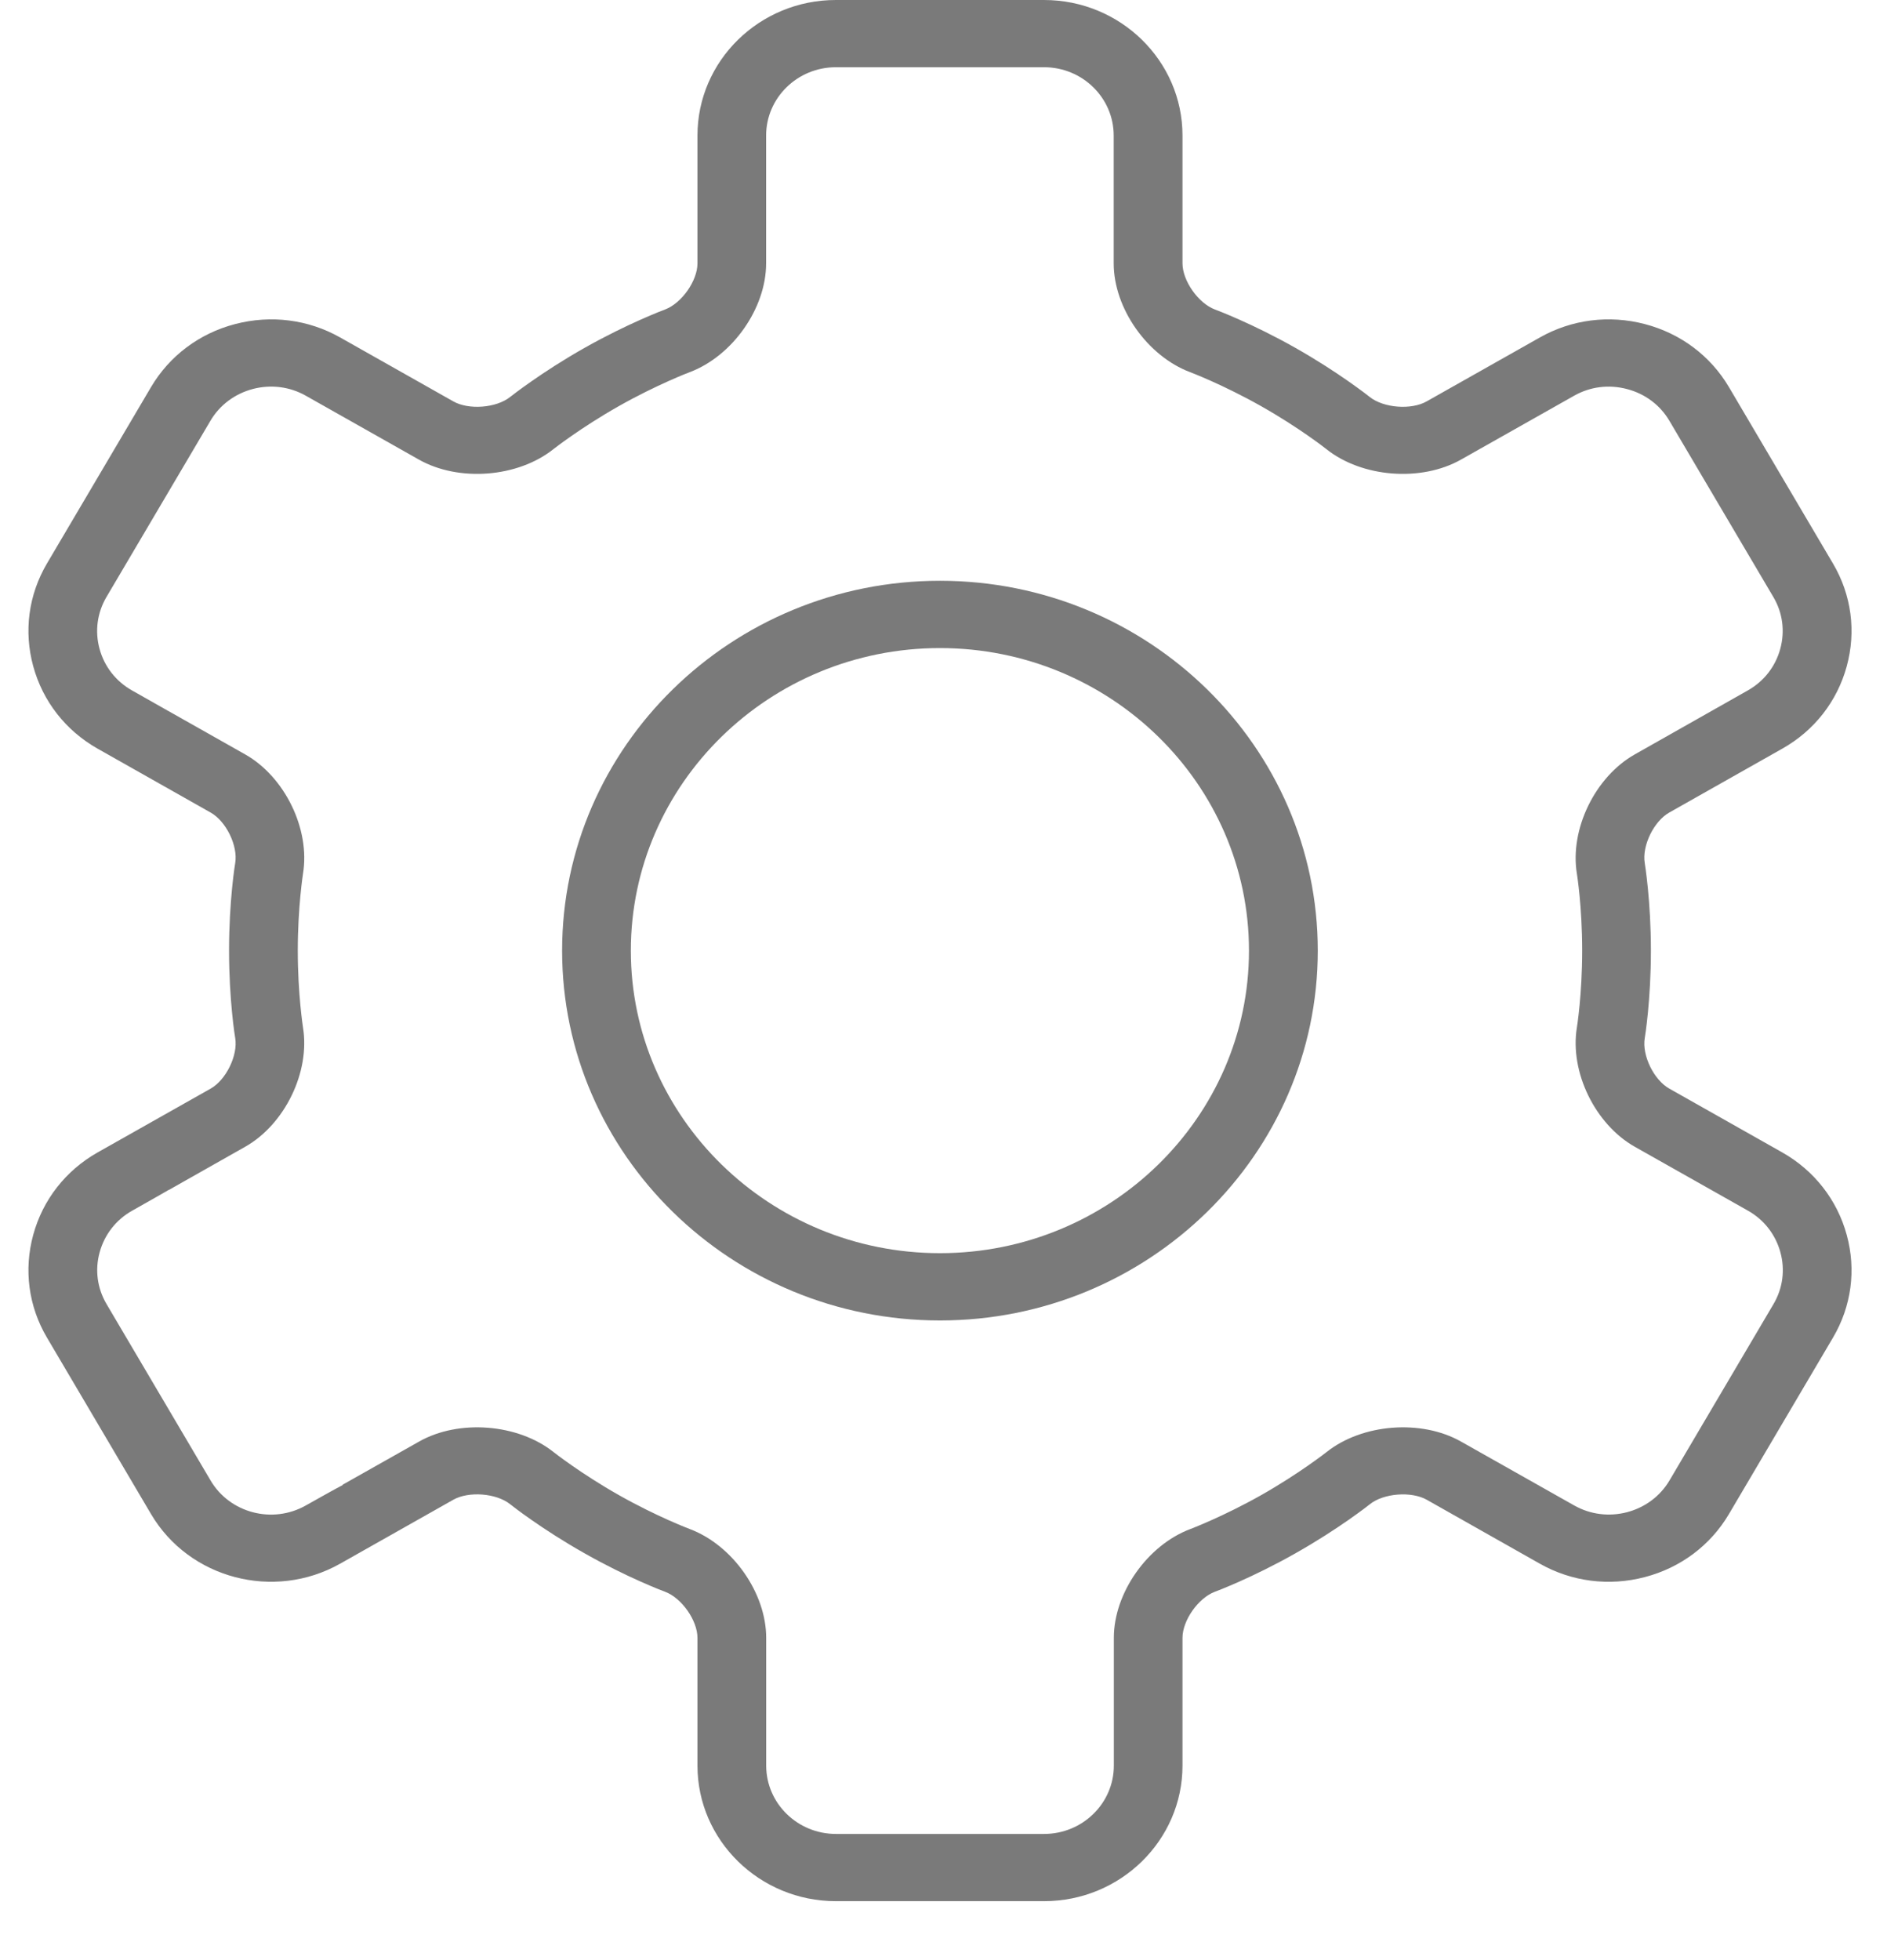 <svg width="26" height="27" viewBox="0 0 26 27" fill="none" xmlns="http://www.w3.org/2000/svg">
<path fill-rule="evenodd" clip-rule="evenodd" d="M7.745 13.095C7.745 10.285 10.081 8 12.951 8C15.821 8 18.157 10.285 18.157 13.095C18.157 15.904 15.821 18.189 12.951 18.189C10.081 18.189 7.745 15.904 7.745 13.095ZM8.692 13.095C8.692 15.392 10.603 17.262 12.951 17.262C15.299 17.262 17.209 15.392 17.209 13.095C17.209 10.796 15.299 8.927 12.951 8.927C10.603 8.927 8.692 10.796 8.692 13.095Z" fill="#7A7A7A"/>
<path fill-rule="evenodd" clip-rule="evenodd" d="M24.558 10.312L22.999 11.193C22.787 11.313 22.623 11.65 22.662 11.887C22.665 11.908 22.747 12.41 22.747 13.094C22.747 13.778 22.666 14.28 22.662 14.301C22.623 14.538 22.787 14.875 23 14.995L24.558 15.875C24.997 16.124 25.313 16.527 25.445 17.01C25.577 17.492 25.51 17.995 25.256 18.425L23.822 20.856C23.568 21.286 23.157 21.595 22.663 21.724C22.171 21.853 21.656 21.788 21.216 21.539L19.659 20.659C19.447 20.539 19.065 20.568 18.875 20.72C18.858 20.734 18.445 21.06 17.85 21.396C17.261 21.73 16.76 21.919 16.739 21.926C16.51 22.012 16.293 22.321 16.293 22.561V24.321C16.293 25.35 15.437 26.188 14.386 26.188H11.517C10.466 26.188 9.61 25.35 9.61 24.321V22.561C9.61 22.321 9.393 22.012 9.164 21.926C9.143 21.919 8.642 21.73 8.054 21.396C7.458 21.06 7.046 20.734 7.029 20.72C6.839 20.568 6.458 20.538 6.245 20.659L4.687 21.539C3.775 22.053 2.607 21.747 2.081 20.856L0.647 18.425C0.393 17.995 0.326 17.491 0.458 17.009C0.59 16.526 0.905 16.124 1.344 15.875L2.903 14.995C3.115 14.875 3.28 14.537 3.241 14.3C3.237 14.279 3.156 13.778 3.156 13.094C3.156 12.41 3.237 11.908 3.241 11.887C3.28 11.65 3.116 11.313 2.903 11.193L1.344 10.312C0.905 10.063 0.59 9.661 0.458 9.178C0.326 8.696 0.393 8.193 0.647 7.762L2.081 5.332C2.335 4.902 2.746 4.593 3.239 4.464C3.733 4.335 4.246 4.4 4.686 4.648L6.246 5.529C6.459 5.65 6.839 5.62 7.029 5.468C7.046 5.455 7.458 5.129 8.054 4.792C8.642 4.46 9.143 4.27 9.164 4.263C9.393 4.176 9.61 3.868 9.61 3.628V1.867C9.61 0.837 10.465 0 11.517 0H14.385C15.437 0 16.293 0.837 16.293 1.867V3.627C16.293 3.868 16.51 4.176 16.739 4.263C16.76 4.27 17.261 4.459 17.849 4.792C18.445 5.129 18.856 5.455 18.874 5.469C19.064 5.62 19.445 5.65 19.657 5.529L21.216 4.649C21.656 4.4 22.171 4.335 22.663 4.464C23.157 4.593 23.568 4.902 23.822 5.332L25.256 7.763C25.51 8.193 25.577 8.696 25.445 9.179C25.313 9.661 24.998 10.064 24.558 10.312ZM21.8 13.094C21.8 12.489 21.728 12.038 21.727 12.034C21.627 11.422 21.978 10.7 22.526 10.391L24.083 9.51C24.304 9.385 24.463 9.182 24.529 8.939C24.596 8.695 24.563 8.442 24.435 8.225L23.001 5.795C22.873 5.579 22.667 5.424 22.417 5.359C22.167 5.293 21.909 5.326 21.689 5.451L20.13 6.331C19.582 6.641 18.767 6.578 18.276 6.187C18.273 6.184 17.901 5.891 17.375 5.594C16.854 5.3 16.404 5.128 16.399 5.127C15.809 4.905 15.345 4.247 15.345 3.627V1.867C15.345 1.348 14.915 0.926 14.385 0.926H11.517C10.987 0.926 10.556 1.348 10.556 1.867V3.628C10.556 4.247 10.093 4.905 9.502 5.127C9.498 5.128 9.047 5.3 8.527 5.594C8 5.892 7.629 6.184 7.625 6.187C7.134 6.578 6.321 6.641 5.772 6.331L4.212 5.45C3.992 5.326 3.733 5.293 3.484 5.358C3.235 5.424 3.028 5.579 2.9 5.795L1.466 8.225C1.339 8.442 1.305 8.695 1.372 8.939C1.438 9.182 1.597 9.385 1.818 9.51L2.323 9.796C2.322 9.795 2.322 9.795 2.322 9.795C2.322 9.795 2.414 9.847 3.377 10.391C3.925 10.7 4.276 11.422 4.175 12.034C4.175 12.038 4.103 12.489 4.103 13.094C4.103 13.7 4.175 14.15 4.175 14.154C4.275 14.765 3.925 15.488 3.377 15.797L2.325 16.392L2.324 16.391C2.251 16.434 2.111 16.513 1.819 16.678C1.598 16.803 1.44 17.006 1.373 17.25C1.306 17.493 1.34 17.746 1.468 17.963L2.902 20.394C3.166 20.842 3.755 20.997 4.214 20.737C4.476 20.59 4.627 20.505 4.723 20.456L4.72 20.452L5.773 19.858C6.32 19.547 7.135 19.611 7.626 20.001C7.63 20.004 8.001 20.297 8.528 20.595C9.053 20.892 9.499 21.06 9.504 21.062C10.095 21.284 10.557 21.943 10.557 22.561V24.321C10.557 24.84 10.988 25.262 11.518 25.262H14.386C14.916 25.262 15.347 24.84 15.347 24.321V22.561C15.347 21.943 15.81 21.284 16.401 21.062C16.405 21.061 16.856 20.889 17.377 20.595C17.903 20.297 18.275 20.004 18.279 20.001C18.77 19.611 19.584 19.547 20.132 19.858L21.69 20.737C21.911 20.862 22.17 20.895 22.419 20.83C22.668 20.764 22.875 20.609 23.003 20.393L24.437 17.962C24.564 17.746 24.598 17.493 24.531 17.249C24.464 17.005 24.306 16.802 24.085 16.677L22.526 15.797C21.978 15.488 21.627 14.766 21.727 14.154C21.728 14.15 21.8 13.7 21.8 13.094Z" fill="#7A7A7A"/>
</svg>
